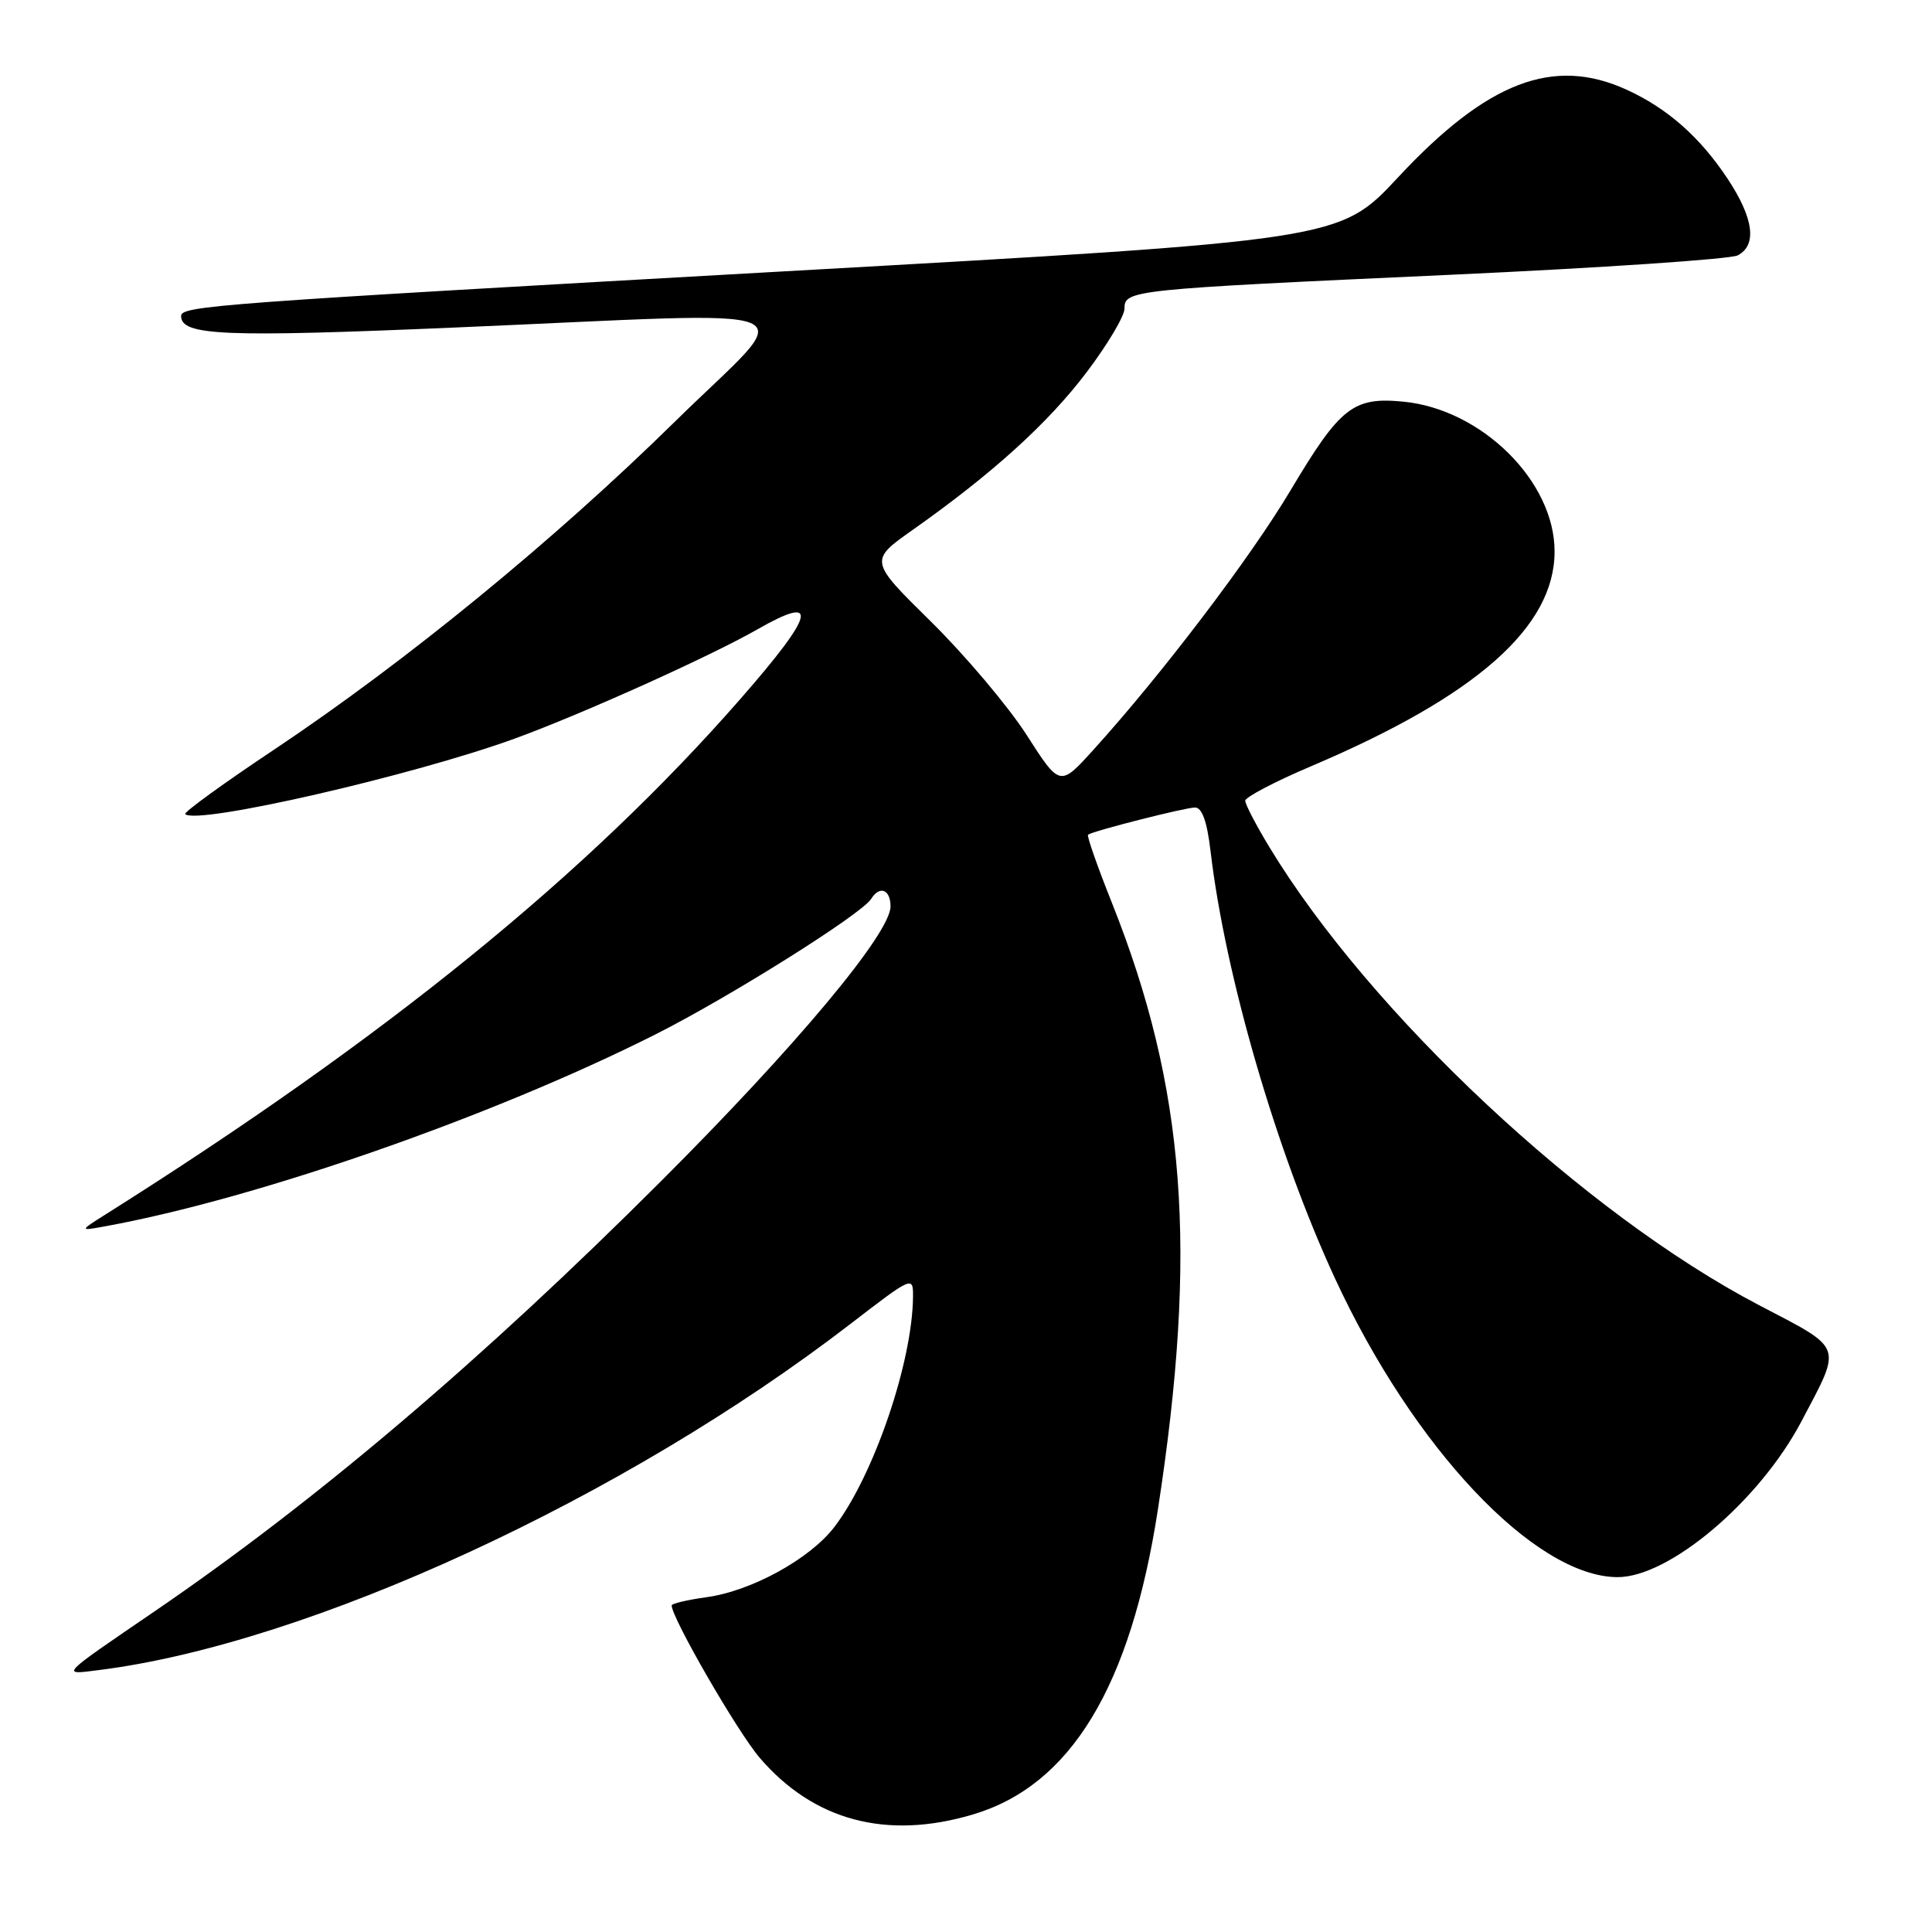 <?xml version="1.0" encoding="UTF-8" standalone="no"?>
<!DOCTYPE svg PUBLIC "-//W3C//DTD SVG 1.1//EN" "http://www.w3.org/Graphics/SVG/1.1/DTD/svg11.dtd" >
<svg xmlns="http://www.w3.org/2000/svg" xmlns:xlink="http://www.w3.org/1999/xlink" version="1.1" viewBox="0 0 256 256">
 <g >
 <path fill="currentColor"
d=" M 128.91 240.43 C 141.88 236.58 149.80 223.52 153.43 200.00 C 158.73 165.64 157.11 144.19 147.35 119.67 C 145.41 114.81 143.98 110.73 144.17 110.60 C 144.89 110.09 157.05 107.00 158.35 107.00 C 159.28 107.00 159.94 108.86 160.40 112.75 C 162.34 129.27 169.14 152.64 176.89 169.39 C 187.31 191.91 203.35 208.89 214.29 208.98 C 221.16 209.03 233.14 198.90 238.71 188.32 C 244.11 178.06 244.40 178.86 233.08 172.94 C 209.96 160.85 181.54 134.27 168.19 112.23 C 166.44 109.34 165.00 106.58 165.00 106.10 C 165.00 105.63 168.94 103.56 173.75 101.52 C 195.62 92.23 205.98 83.09 205.99 73.09 C 206.01 63.79 196.34 54.22 185.94 53.22 C 179.30 52.58 177.59 53.92 171.00 64.98 C 165.68 73.91 153.95 89.35 144.86 99.38 C 140.44 104.26 140.44 104.26 136.03 97.38 C 133.60 93.60 127.90 86.85 123.38 82.39 C 115.15 74.29 115.15 74.29 121.01 70.16 C 131.52 62.74 138.88 56.07 143.98 49.33 C 146.74 45.68 149.00 41.89 149.00 40.90 C 149.00 38.43 149.73 38.35 192.00 36.42 C 212.07 35.50 229.29 34.34 230.25 33.84 C 232.85 32.49 232.38 28.92 228.92 23.69 C 225.24 18.14 220.93 14.34 215.50 11.87 C 205.82 7.46 197.05 10.83 185.25 23.50 C 177.50 31.82 177.50 31.82 104.00 35.95 C 28.37 40.21 24.00 40.53 24.00 41.88 C 24.00 44.47 29.61 44.71 60.02 43.41 C 109.54 41.31 105.84 39.75 89.50 55.80 C 73.38 71.64 53.80 87.66 36.32 99.33 C 29.61 103.80 24.31 107.65 24.54 107.87 C 26.02 109.36 54.83 102.75 68.31 97.83 C 77.20 94.58 94.08 86.98 100.33 83.41 C 108.65 78.65 108.04 81.25 98.17 92.54 C 77.83 115.82 51.09 137.54 14.00 160.91 C 10.50 163.12 10.50 163.12 14.00 162.48 C 34.08 158.81 65.17 147.97 86.76 137.11 C 96.62 132.15 114.20 121.11 115.44 119.10 C 116.56 117.29 118.00 117.86 118.00 120.11 C 118.00 123.65 105.48 138.64 87.56 156.54 C 63.82 180.26 41.85 198.92 20.50 213.50 C 7.72 222.23 8.00 221.94 13.13 221.29 C 40.89 217.80 82.71 198.53 112.75 175.38 C 120.85 169.14 121.00 169.07 120.98 171.76 C 120.93 180.41 115.80 195.47 110.57 202.32 C 107.33 206.56 99.58 210.82 93.61 211.64 C 91.07 211.99 89.00 212.48 89.00 212.73 C 89.00 214.38 97.72 229.48 100.65 232.90 C 107.80 241.25 117.47 243.83 128.91 240.43 Z "/>
</g>
</svg>